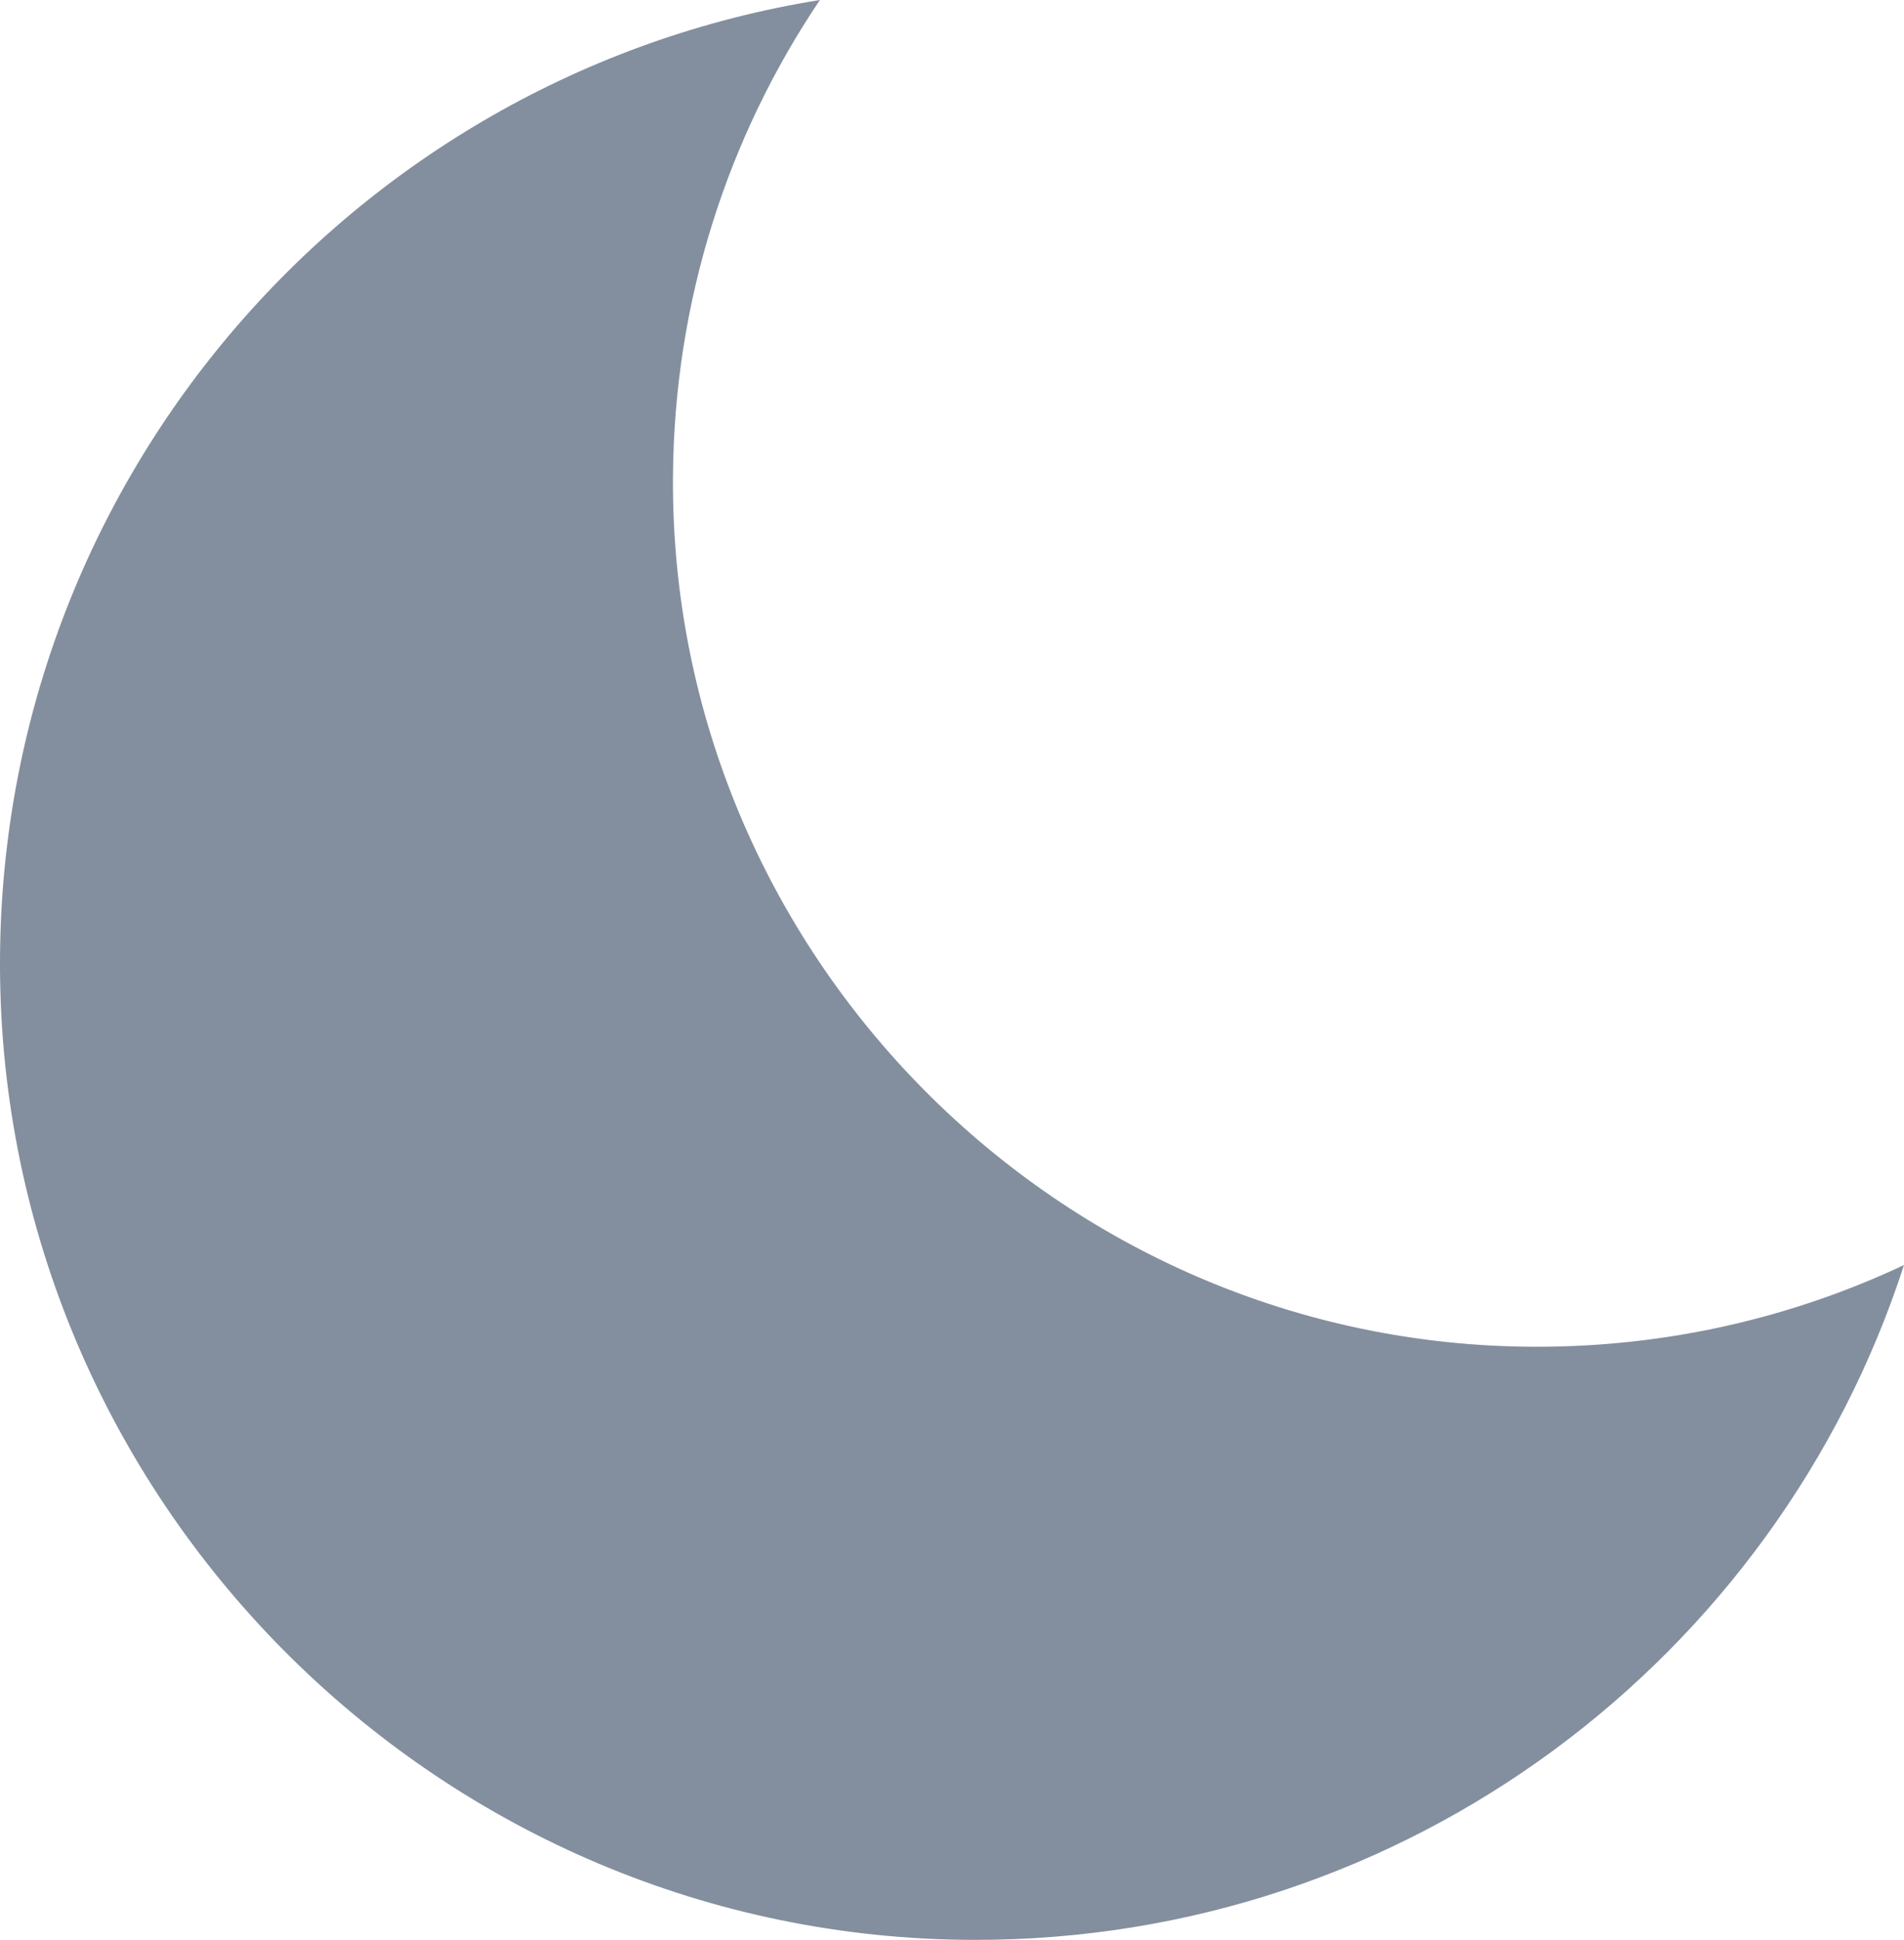 <?xml version="1.0" encoding="UTF-8"?>
<svg id="Capa_1" data-name="Capa 1" xmlns="http://www.w3.org/2000/svg" viewBox="0 0 315.818 321.608">
  <defs>
    <style>
      .cls-1 {
        fill: #838f9e;
      }
    </style>
  </defs>
  <path class="cls-1" d="m315.818,209.725c-21.087,65.041-82.247,112.047-154.359,111.883C73.648,321.408,1.453,250.272.022,162.473-1.311,80.694,58.039,12.503,135.999,0c-15.247,22.628-24.202,49.828-24.375,79.119-.466,78.958,63.983,143.969,142.942,144.157,21.908.052,42.669-4.808,61.253-13.55Z"/>
</svg>